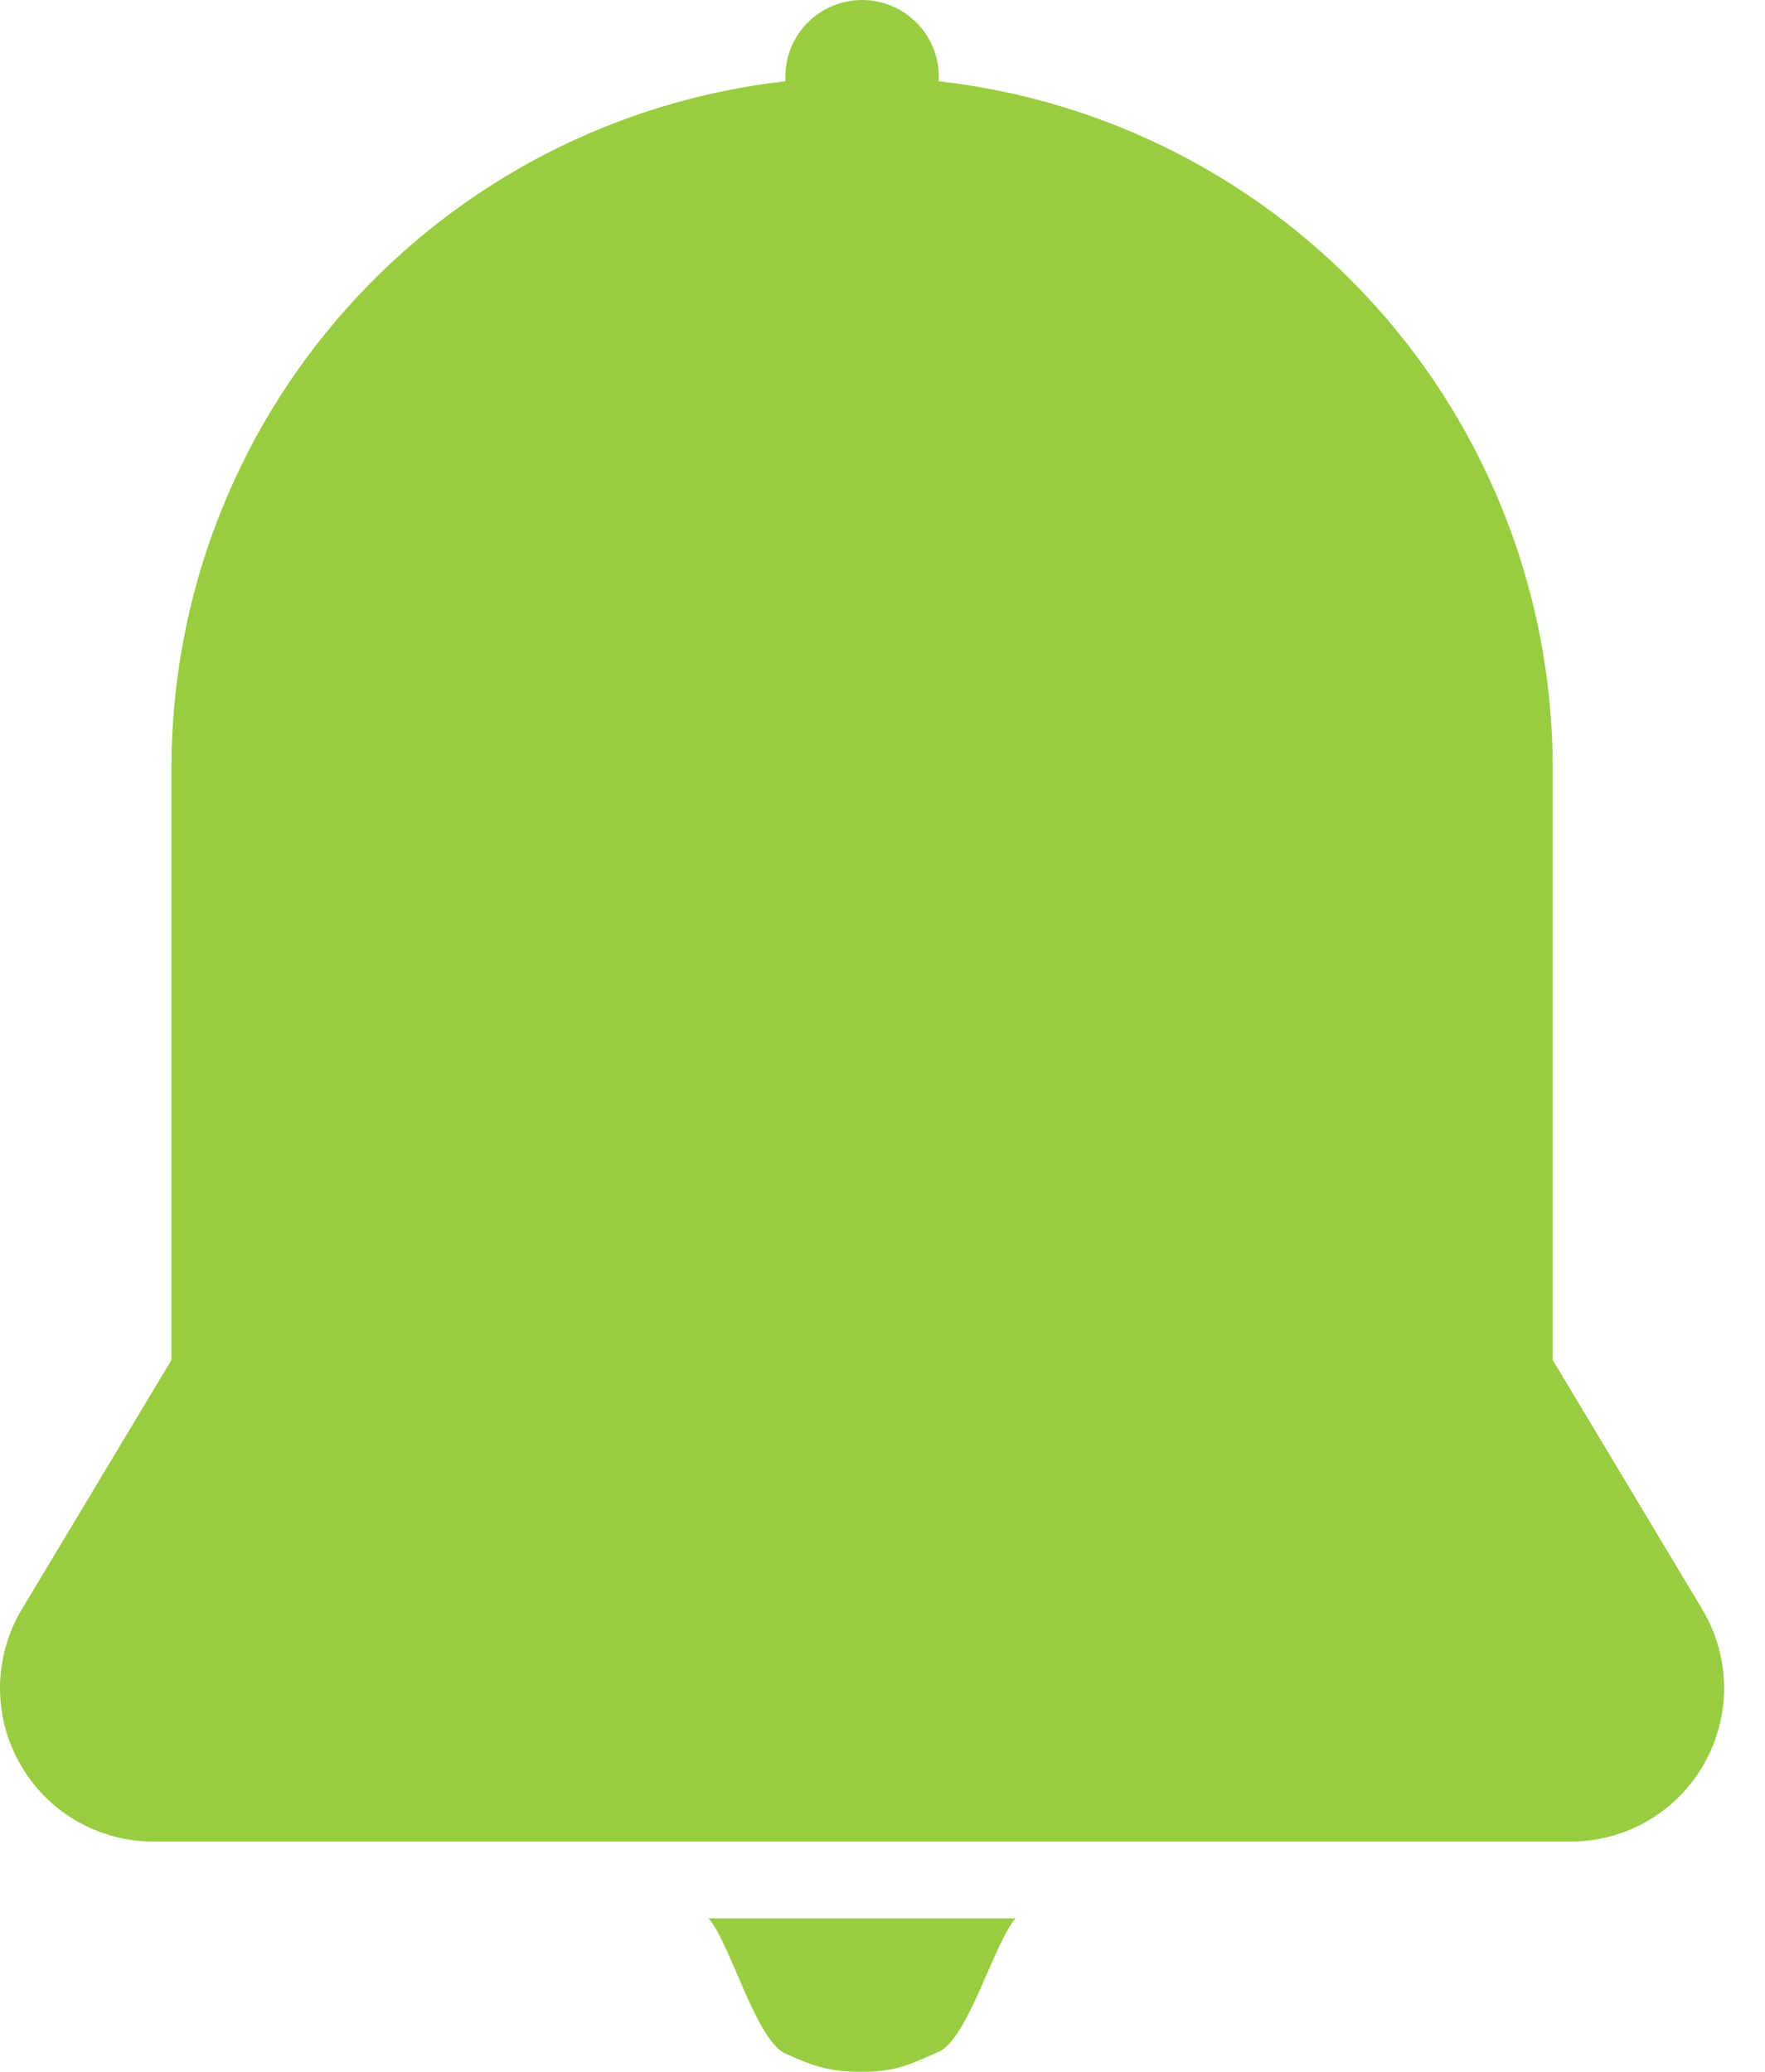 <svg width="23" height="27" viewBox="0 0 23 27" fill="none" xmlns="http://www.w3.org/2000/svg">
<path d="M9.234 25H13.234C12.956 25.314 12.617 26.566 12.234 26.738C11.851 26.911 11.654 27 11.234 27C10.814 27 10.617 26.934 10.234 26.762C9.851 26.589 9.512 25.314 9.234 25ZM22.182 20.971L20.234 17.723V10C20.231 7.787 19.414 5.653 17.939 4.004C16.463 2.355 14.433 1.307 12.234 1.059V1C12.234 0.735 12.129 0.48 11.941 0.293C11.754 0.105 11.499 0 11.234 0C10.969 0 10.714 0.105 10.527 0.293C10.339 0.48 10.234 0.735 10.234 1V1.059C8.035 1.307 6.005 2.356 4.53 4.005C3.054 5.653 2.237 7.787 2.234 10V17.723L0.285 20.971C0.103 21.274 0.005 21.621 0 21.975C-0.004 22.329 0.085 22.677 0.26 22.985C0.434 23.293 0.687 23.55 0.993 23.728C1.298 23.906 1.646 24 2 24H20.467C20.821 24 21.169 23.906 21.474 23.728C21.78 23.55 22.033 23.293 22.207 22.985C22.382 22.677 22.471 22.329 22.467 21.975C22.462 21.621 22.364 21.274 22.182 20.971Z" fill="#99CD41"/>
</svg>
